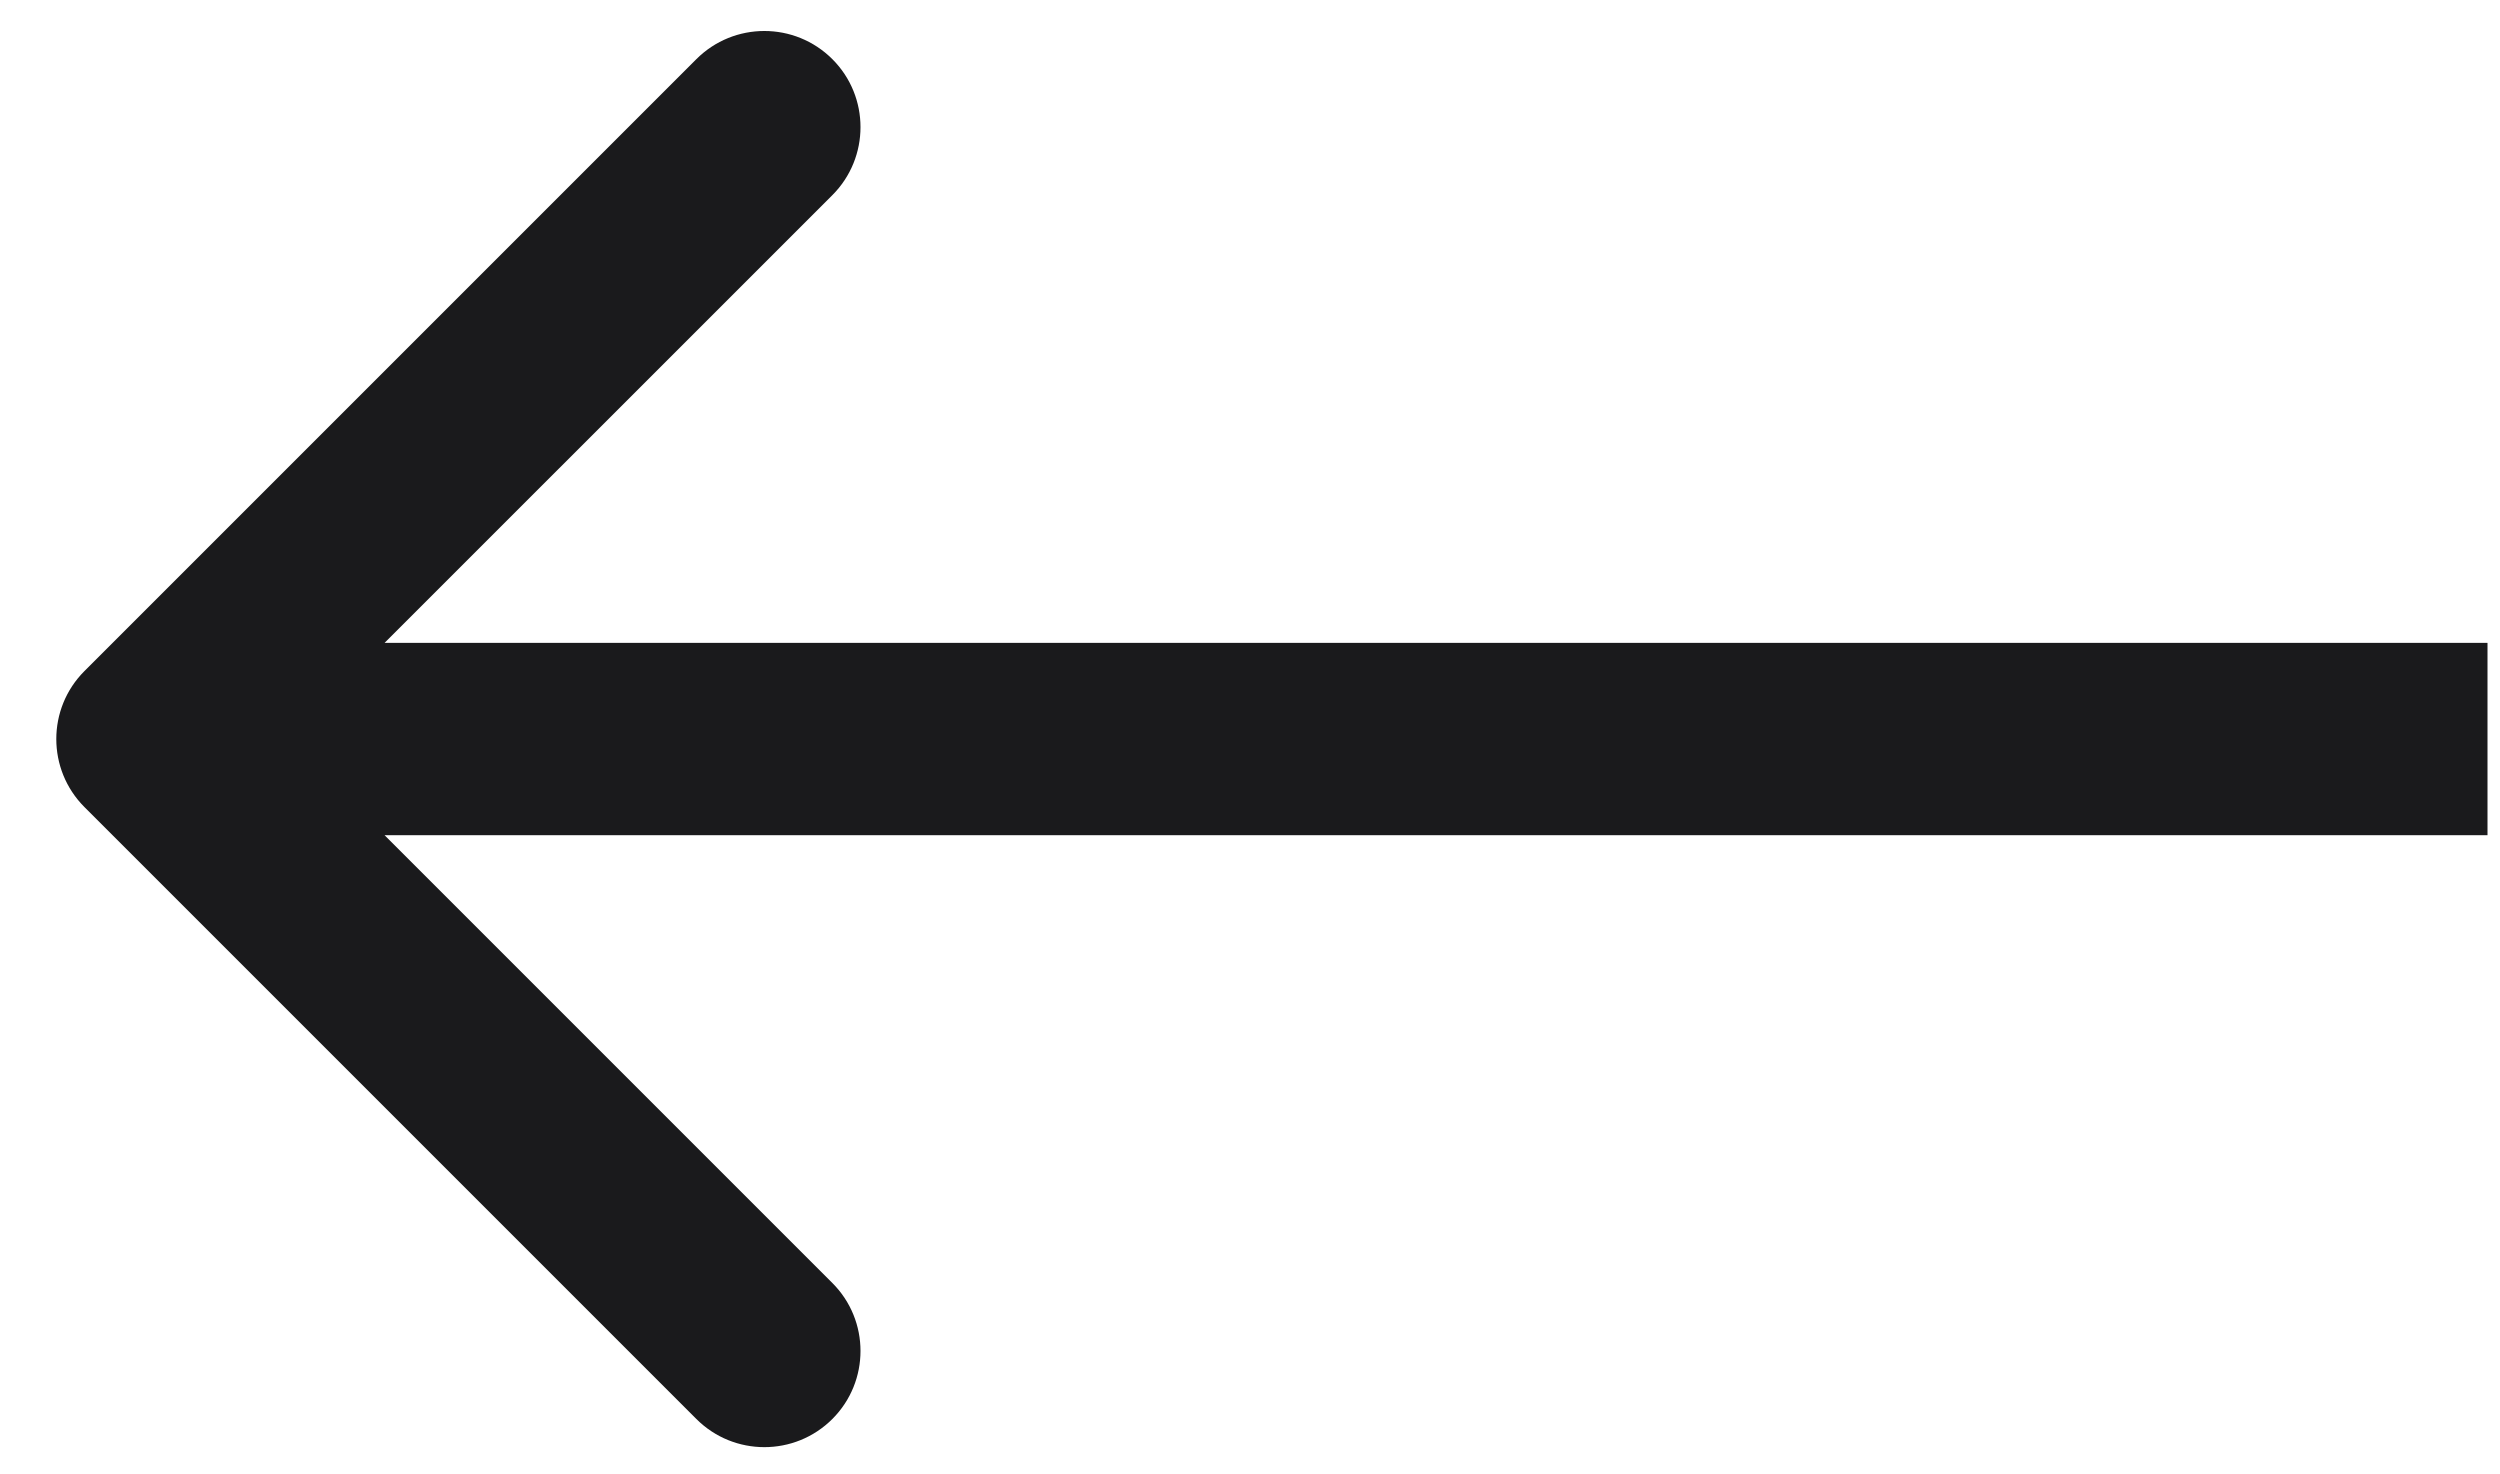 <svg width="39" height="23" viewBox="0 0 39 23" fill="none" xmlns="http://www.w3.org/2000/svg">
<path d="M1.317 12.59C0.732 12.004 0.732 11.054 1.317 10.469L10.863 0.923C11.449 0.337 12.399 0.337 12.985 0.923C13.57 1.508 13.57 2.458 12.985 3.044L4.499 11.529L12.985 20.015C13.57 20.6 13.57 21.55 12.985 22.136C12.399 22.722 11.449 22.722 10.863 22.136L1.317 12.59ZM38.805 13.029L2.378 13.029L2.378 10.029L38.805 10.029L38.805 13.029Z" fill="#1A1A1C"/>
</svg>
